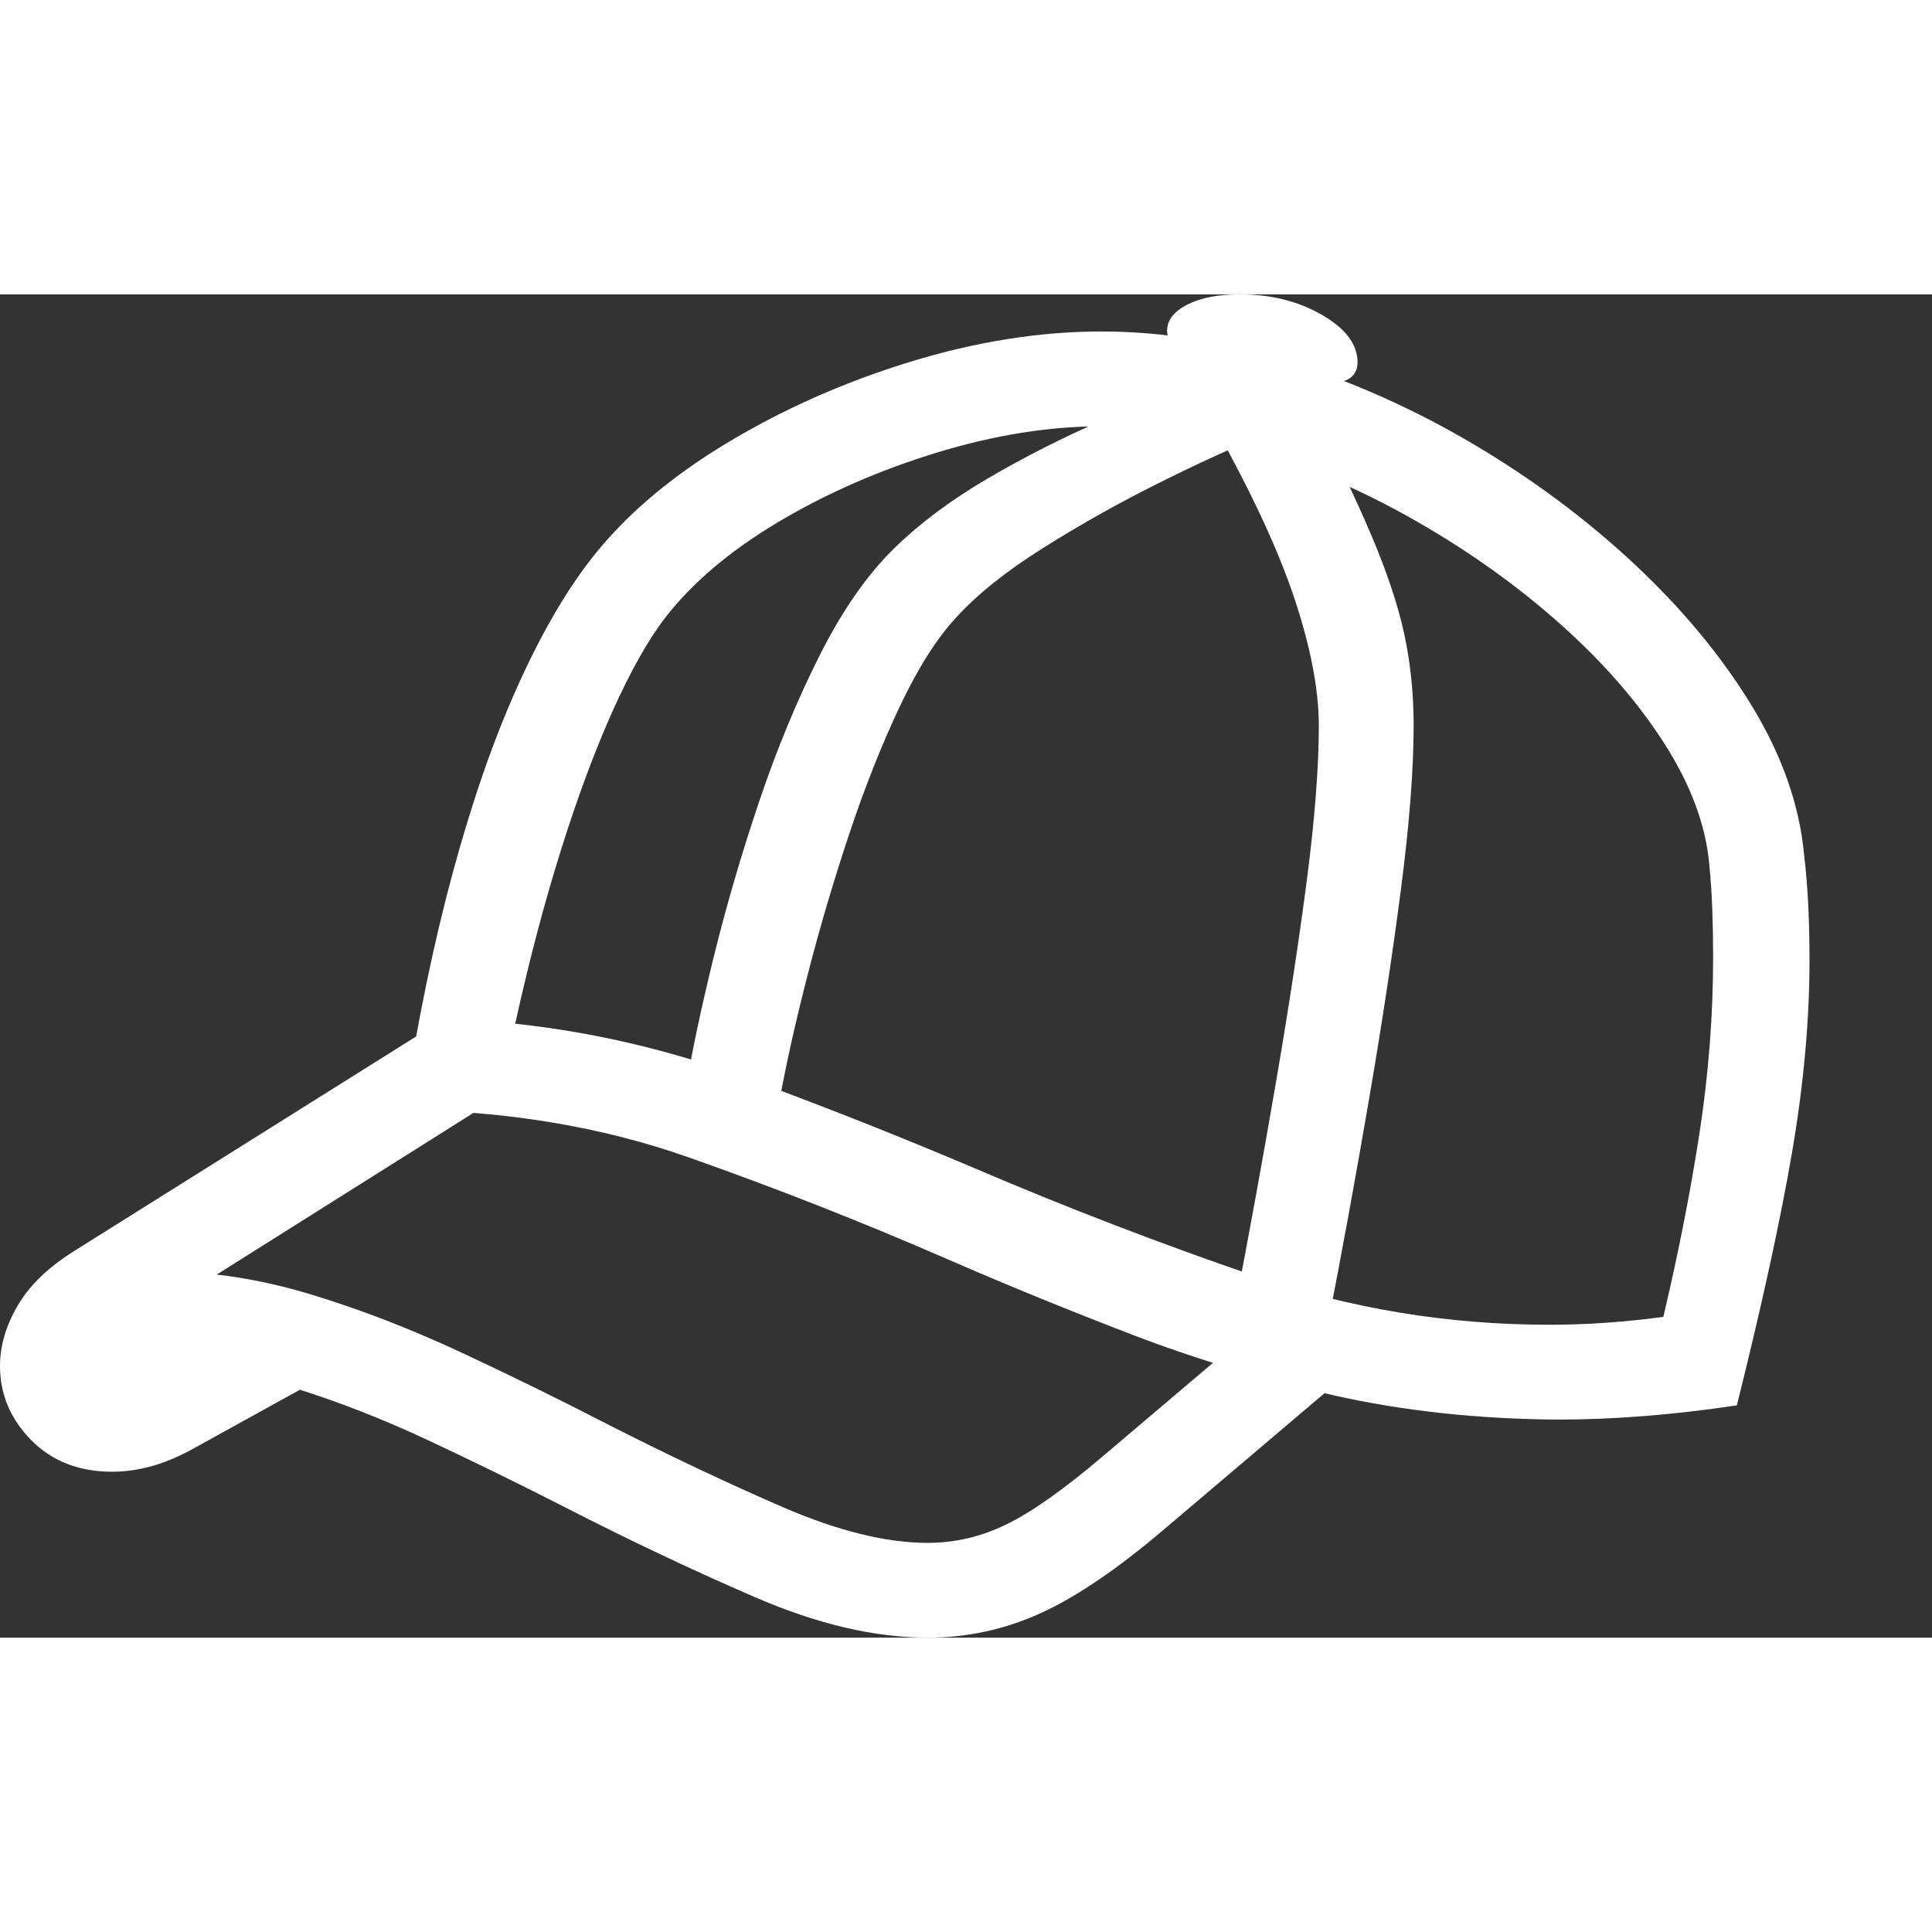 <svg version="1.1" xmlns="http://www.w3.org/2000/svg" style="fill:rgba(0,0,0,1.0)" width="256" height="256" viewBox="0 0 38.203 26.562"><rect x="0" y="0" width="38.203" height="26.562" fill="#333333" stroke="none"/><path fill="rgb(255, 255, 255)" d="M30.812 22.25 C29.219 22.24 27.732 22.078 26.352 21.766 C24.971 21.453 23.656 21.057 22.406 20.578 C21.156 20.099 19.932 19.599 18.734 19.078 C17.036 18.339 15.328 17.667 13.609 17.062 C11.891 16.458 10.016 16.146 7.984 16.125 C8.255 14.375 8.581 12.802 8.961 11.406 C9.341 10.01 9.763 8.797 10.227 7.766 C10.69 6.734 11.177 5.891 11.688 5.234 C12.344 4.391 13.232 3.63 14.352 2.953 C15.471 2.276 16.685 1.737 17.992 1.336 C19.299 0.935 20.562 0.734 21.781 0.734 C22.979 0.734 24.211 0.932 25.477 1.328 C26.742 1.724 27.961 2.268 29.133 2.961 C30.305 3.654 31.365 4.443 32.312 5.328 C33.26 6.214 34.034 7.146 34.633 8.125 C35.232 9.104 35.578 10.083 35.672 11.062 C35.714 11.417 35.742 11.768 35.758 12.117 C35.773 12.466 35.781 12.812 35.781 13.156 C35.781 14.344 35.667 15.609 35.438 16.953 C35.208 18.297 34.844 19.969 34.344 21.969 C33.094 22.156 31.917 22.25 30.812 22.25 Z M2.219 23.281 C1.562 23.281 1.029 23.073 0.617 22.656 C0.206 22.24 0 21.75 0 21.188 C0 20.792 0.117 20.393 0.352 19.992 C0.586 19.591 0.964 19.229 1.484 18.906 L8.781 14.328 L9.781 15.922 L4.125 19.484 L5.938 21.656 L3.844 22.812 C3.292 23.125 2.75 23.281 2.219 23.281 Z M18.344 26.562 C17.302 26.562 16.167 26.297 14.938 25.766 C13.708 25.234 12.453 24.641 11.172 23.984 C10.276 23.526 9.378 23.086 8.477 22.664 C7.576 22.242 6.69 21.896 5.82 21.625 C4.951 21.354 4.115 21.214 3.312 21.203 L3.312 19.328 C4.219 19.328 5.161 19.477 6.141 19.773 C7.12 20.07 8.107 20.451 9.102 20.914 C10.096 21.378 11.068 21.854 12.016 22.344 C13.224 22.958 14.375 23.503 15.469 23.977 C16.563 24.451 17.521 24.688 18.344 24.688 C18.885 24.688 19.406 24.565 19.906 24.32 C20.406 24.076 21.036 23.63 21.797 22.984 L25.297 20.016 L26.516 21.453 L23.016 24.422 C22.099 25.203 21.286 25.755 20.578 26.078 C19.87 26.401 19.125 26.562 18.344 26.562 Z M15.406 15.984 L13.562 15.688 C13.688 14.948 13.872 14.081 14.117 13.086 C14.362 12.091 14.659 11.076 15.008 10.039 C15.357 9.003 15.755 8.039 16.203 7.148 C16.651 6.258 17.141 5.552 17.672 5.031 C18.182 4.531 18.802 4.068 19.531 3.641 C20.26 3.214 21.016 2.831 21.797 2.492 C22.578 2.154 23.292 1.859 23.938 1.609 L24.922 2.812 C24.349 3.042 23.672 3.352 22.891 3.742 C22.109 4.133 21.354 4.557 20.625 5.016 C19.896 5.474 19.323 5.932 18.906 6.391 C18.521 6.807 18.148 7.396 17.789 8.156 C17.43 8.917 17.096 9.758 16.789 10.68 C16.482 11.602 16.208 12.529 15.969 13.461 C15.729 14.393 15.542 15.234 15.406 15.984 Z M30.641 20.375 C31.005 20.375 31.375 20.362 31.75 20.336 C32.125 20.31 32.505 20.271 32.891 20.219 C33.193 18.937 33.432 17.719 33.609 16.562 C33.786 15.406 33.875 14.25 33.875 13.094 C33.875 12.792 33.87 12.487 33.859 12.18 C33.849 11.872 33.828 11.563 33.797 11.25 C33.724 10.479 33.427 9.688 32.906 8.875 C32.385 8.062 31.708 7.284 30.875 6.539 C30.042 5.794 29.112 5.125 28.086 4.531 C27.06 3.937 26.005 3.469 24.922 3.125 C23.839 2.781 22.792 2.609 21.781 2.609 C20.75 2.609 19.669 2.781 18.539 3.125 C17.409 3.469 16.365 3.924 15.406 4.492 C14.448 5.06 13.698 5.693 13.156 6.391 C12.812 6.839 12.464 7.458 12.109 8.25 C11.755 9.042 11.414 9.961 11.086 11.008 C10.758 12.055 10.458 13.193 10.188 14.422 C11.74 14.589 13.268 14.948 14.773 15.5 C16.279 16.052 17.792 16.651 19.312 17.297 C21.115 18.068 22.951 18.773 24.82 19.414 C26.69 20.055 28.63 20.375 30.641 20.375 Z M26.25 20.406 L24.406 20.109 C24.708 18.536 24.984 17.021 25.234 15.562 C25.484 14.104 25.687 12.771 25.844 11.562 C26 10.354 26.078 9.344 26.078 8.531 C26.078 7.823 25.919 6.99 25.602 6.031 C25.284 5.073 24.755 3.932 24.016 2.609 L25.734 1.875 C26.318 3.01 26.771 3.956 27.094 4.711 C27.417 5.466 27.641 6.133 27.766 6.711 C27.891 7.289 27.953 7.891 27.953 8.516 C27.953 9.391 27.87 10.471 27.703 11.758 C27.536 13.044 27.326 14.432 27.07 15.922 C26.815 17.411 26.542 18.906 26.25 20.406 Z M26.094 1.766 C25.885 1.766 25.654 1.747 25.398 1.711 C25.143 1.674 24.906 1.635 24.688 1.594 C23.615 1.375 23.078 1.083 23.078 0.719 C23.078 0.51 23.211 0.339 23.477 0.203 C23.742 0.068 24.089 -0 24.516 -0 C25.13 -0 25.672 0.135 26.141 0.406 C26.609 0.677 26.844 0.99 26.844 1.344 C26.844 1.479 26.794 1.583 26.695 1.656 C26.596 1.729 26.396 1.766 26.094 1.766 Z M38.203 24.219" /></svg>